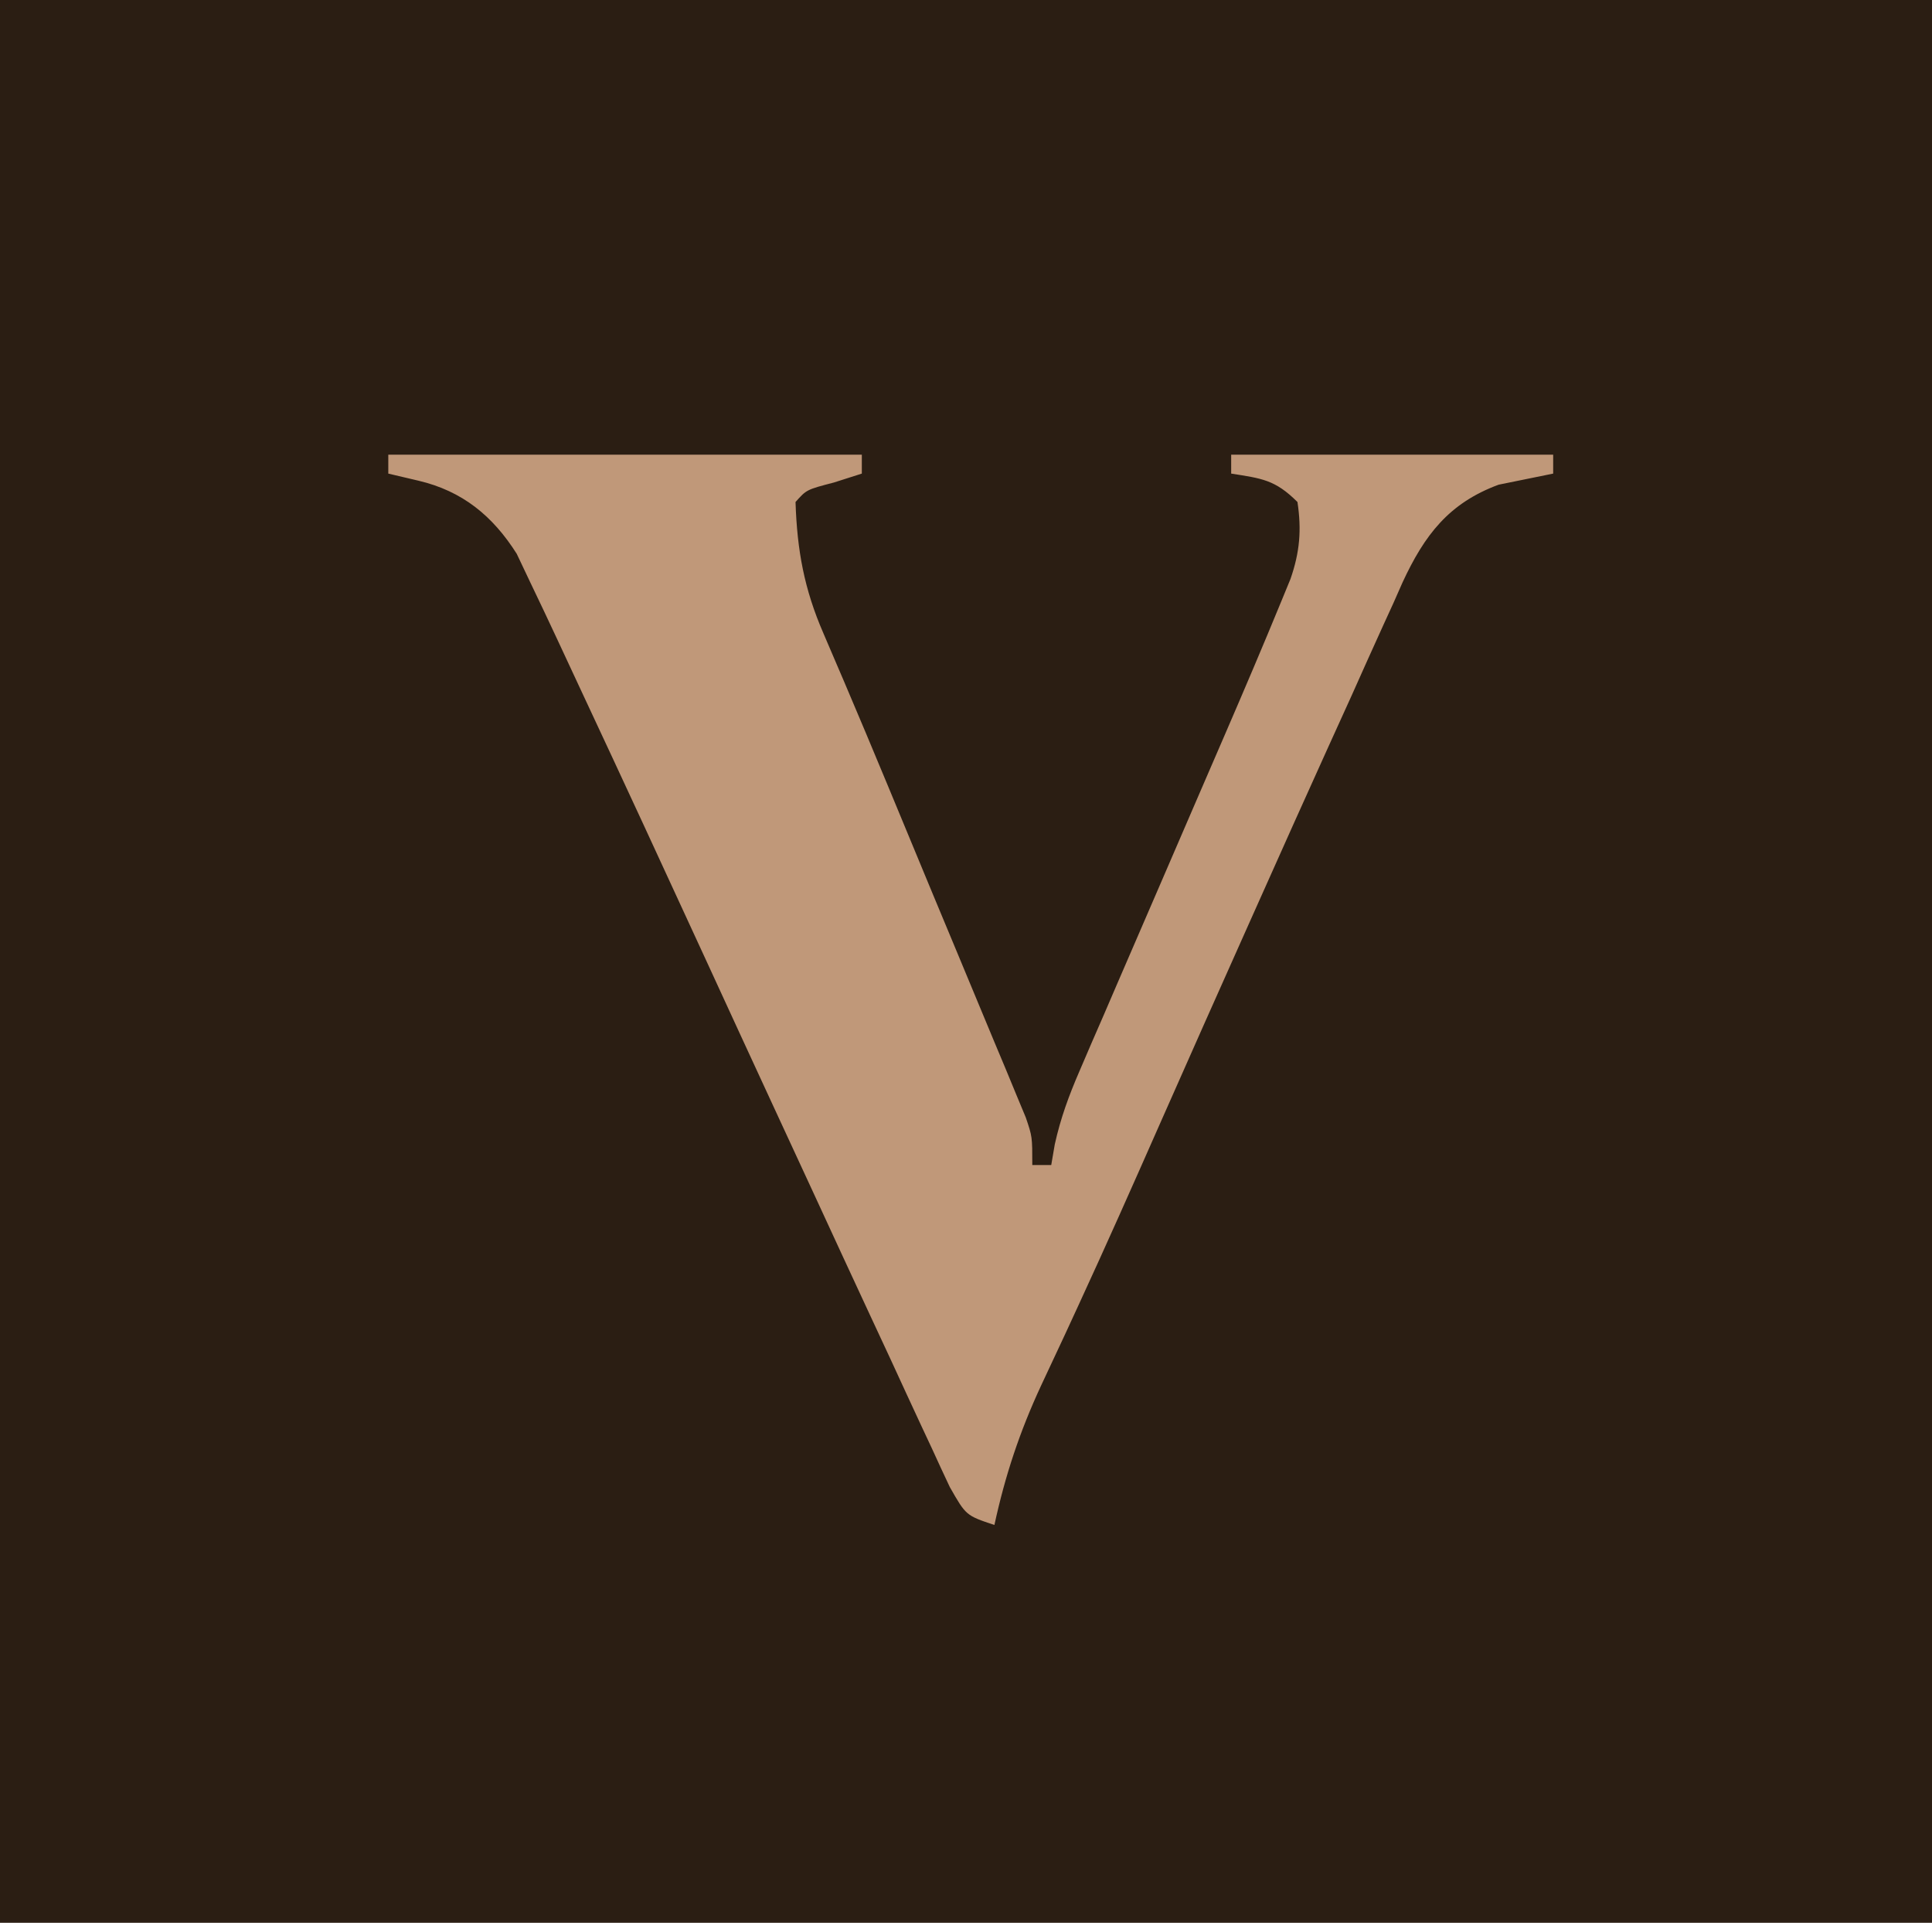<?xml version="1.0" encoding="UTF-8"?>
<svg version="1.1" xmlns="http://www.w3.org/2000/svg" width="204" height="203">
<path d="M0 0 C67.32 0 134.64 0 204 0 C204 66.99 204 133.98 204 203 C136.68 203 69.36 203 0 203 C0 136.01 0 69.02 0 0 Z " fill="#2B1E13" transform="translate(0,0)"/>
<path d="M0 0 C16.5 0 33 0 50 0 C50 0.66 50 1.32 50 2 C49.031 2.309 48.061 2.619 47.062 2.938 C44.159 3.695 44.159 3.695 43 5 C43.167 10.1 43.91 14.175 45.941 18.852 C46.39 19.902 46.839 20.952 47.302 22.033 C47.565 22.646 47.828 23.258 48.099 23.888 C51.289 31.365 54.377 38.886 57.495 46.394 C58.38 48.523 59.268 50.652 60.157 52.78 C61.449 55.873 62.735 58.969 64.02 62.066 C64.419 63.019 64.819 63.973 65.231 64.954 C65.596 65.836 65.96 66.718 66.335 67.627 C66.819 68.789 66.819 68.789 67.312 69.974 C68 72 68 72 68 75 C68.66 75 69.32 75 70 75 C70.124 74.276 70.248 73.552 70.376 72.807 C70.992 70.038 71.853 67.693 72.978 65.093 C73.385 64.145 73.793 63.196 74.212 62.219 C74.654 61.205 75.096 60.19 75.551 59.145 C76.234 57.559 76.234 57.559 76.93 55.942 C78.386 52.564 79.849 49.188 81.312 45.812 C82.764 42.454 84.214 39.096 85.663 35.736 C86.564 33.649 87.466 31.562 88.371 29.476 C90.379 24.832 92.364 20.179 94.286 15.499 C94.608 14.715 94.93 13.932 95.262 13.124 C96.244 10.298 96.443 7.954 96 5 C93.64 2.64 92.221 2.509 89 2 C89 1.34 89 0.68 89 0 C100.22 0 111.44 0 123 0 C123 0.66 123 1.32 123 2 C120.119 2.586 120.119 2.586 117.238 3.172 C111.981 5.117 109.416 8.485 107.098 13.48 C106.781 14.198 106.463 14.916 106.137 15.656 C105.788 16.419 105.439 17.181 105.079 17.966 C103.936 20.472 102.811 22.986 101.688 25.5 C100.892 27.255 100.095 29.009 99.297 30.763 C96.845 36.167 94.42 41.582 92 47 C91.438 48.257 91.438 48.257 90.864 49.539 C87.733 56.543 84.608 63.549 81.51 70.567 C78.664 77.016 75.808 83.456 72.852 89.855 C72.151 91.374 72.151 91.374 71.436 92.924 C70.602 94.722 69.763 96.517 68.916 98.309 C66.668 103.157 65.134 107.773 64 113 C61 112 61 112 59.289 108.994 C58.652 107.648 58.027 106.297 57.41 104.941 C57.07 104.214 56.729 103.488 56.378 102.739 C55.263 100.351 54.163 97.957 53.062 95.562 C52.292 93.906 51.521 92.25 50.749 90.594 C48.834 86.48 46.931 82.361 45.032 78.24 C43.582 75.094 42.125 71.951 40.668 68.809 C38.267 63.622 35.876 58.43 33.489 53.236 C29.149 43.803 24.794 34.378 20.392 24.975 C19.535 23.144 18.681 21.312 17.831 19.479 C16.9 17.479 15.954 15.488 15 13.5 C14.526 12.5 14.051 11.499 13.562 10.469 C11.029 6.466 7.827 3.842 3.188 2.75 C2.136 2.502 1.084 2.255 0 2 C0 1.34 0 0.68 0 0 Z " fill="#C09879" transform="translate(41,48)"/>
</svg>
